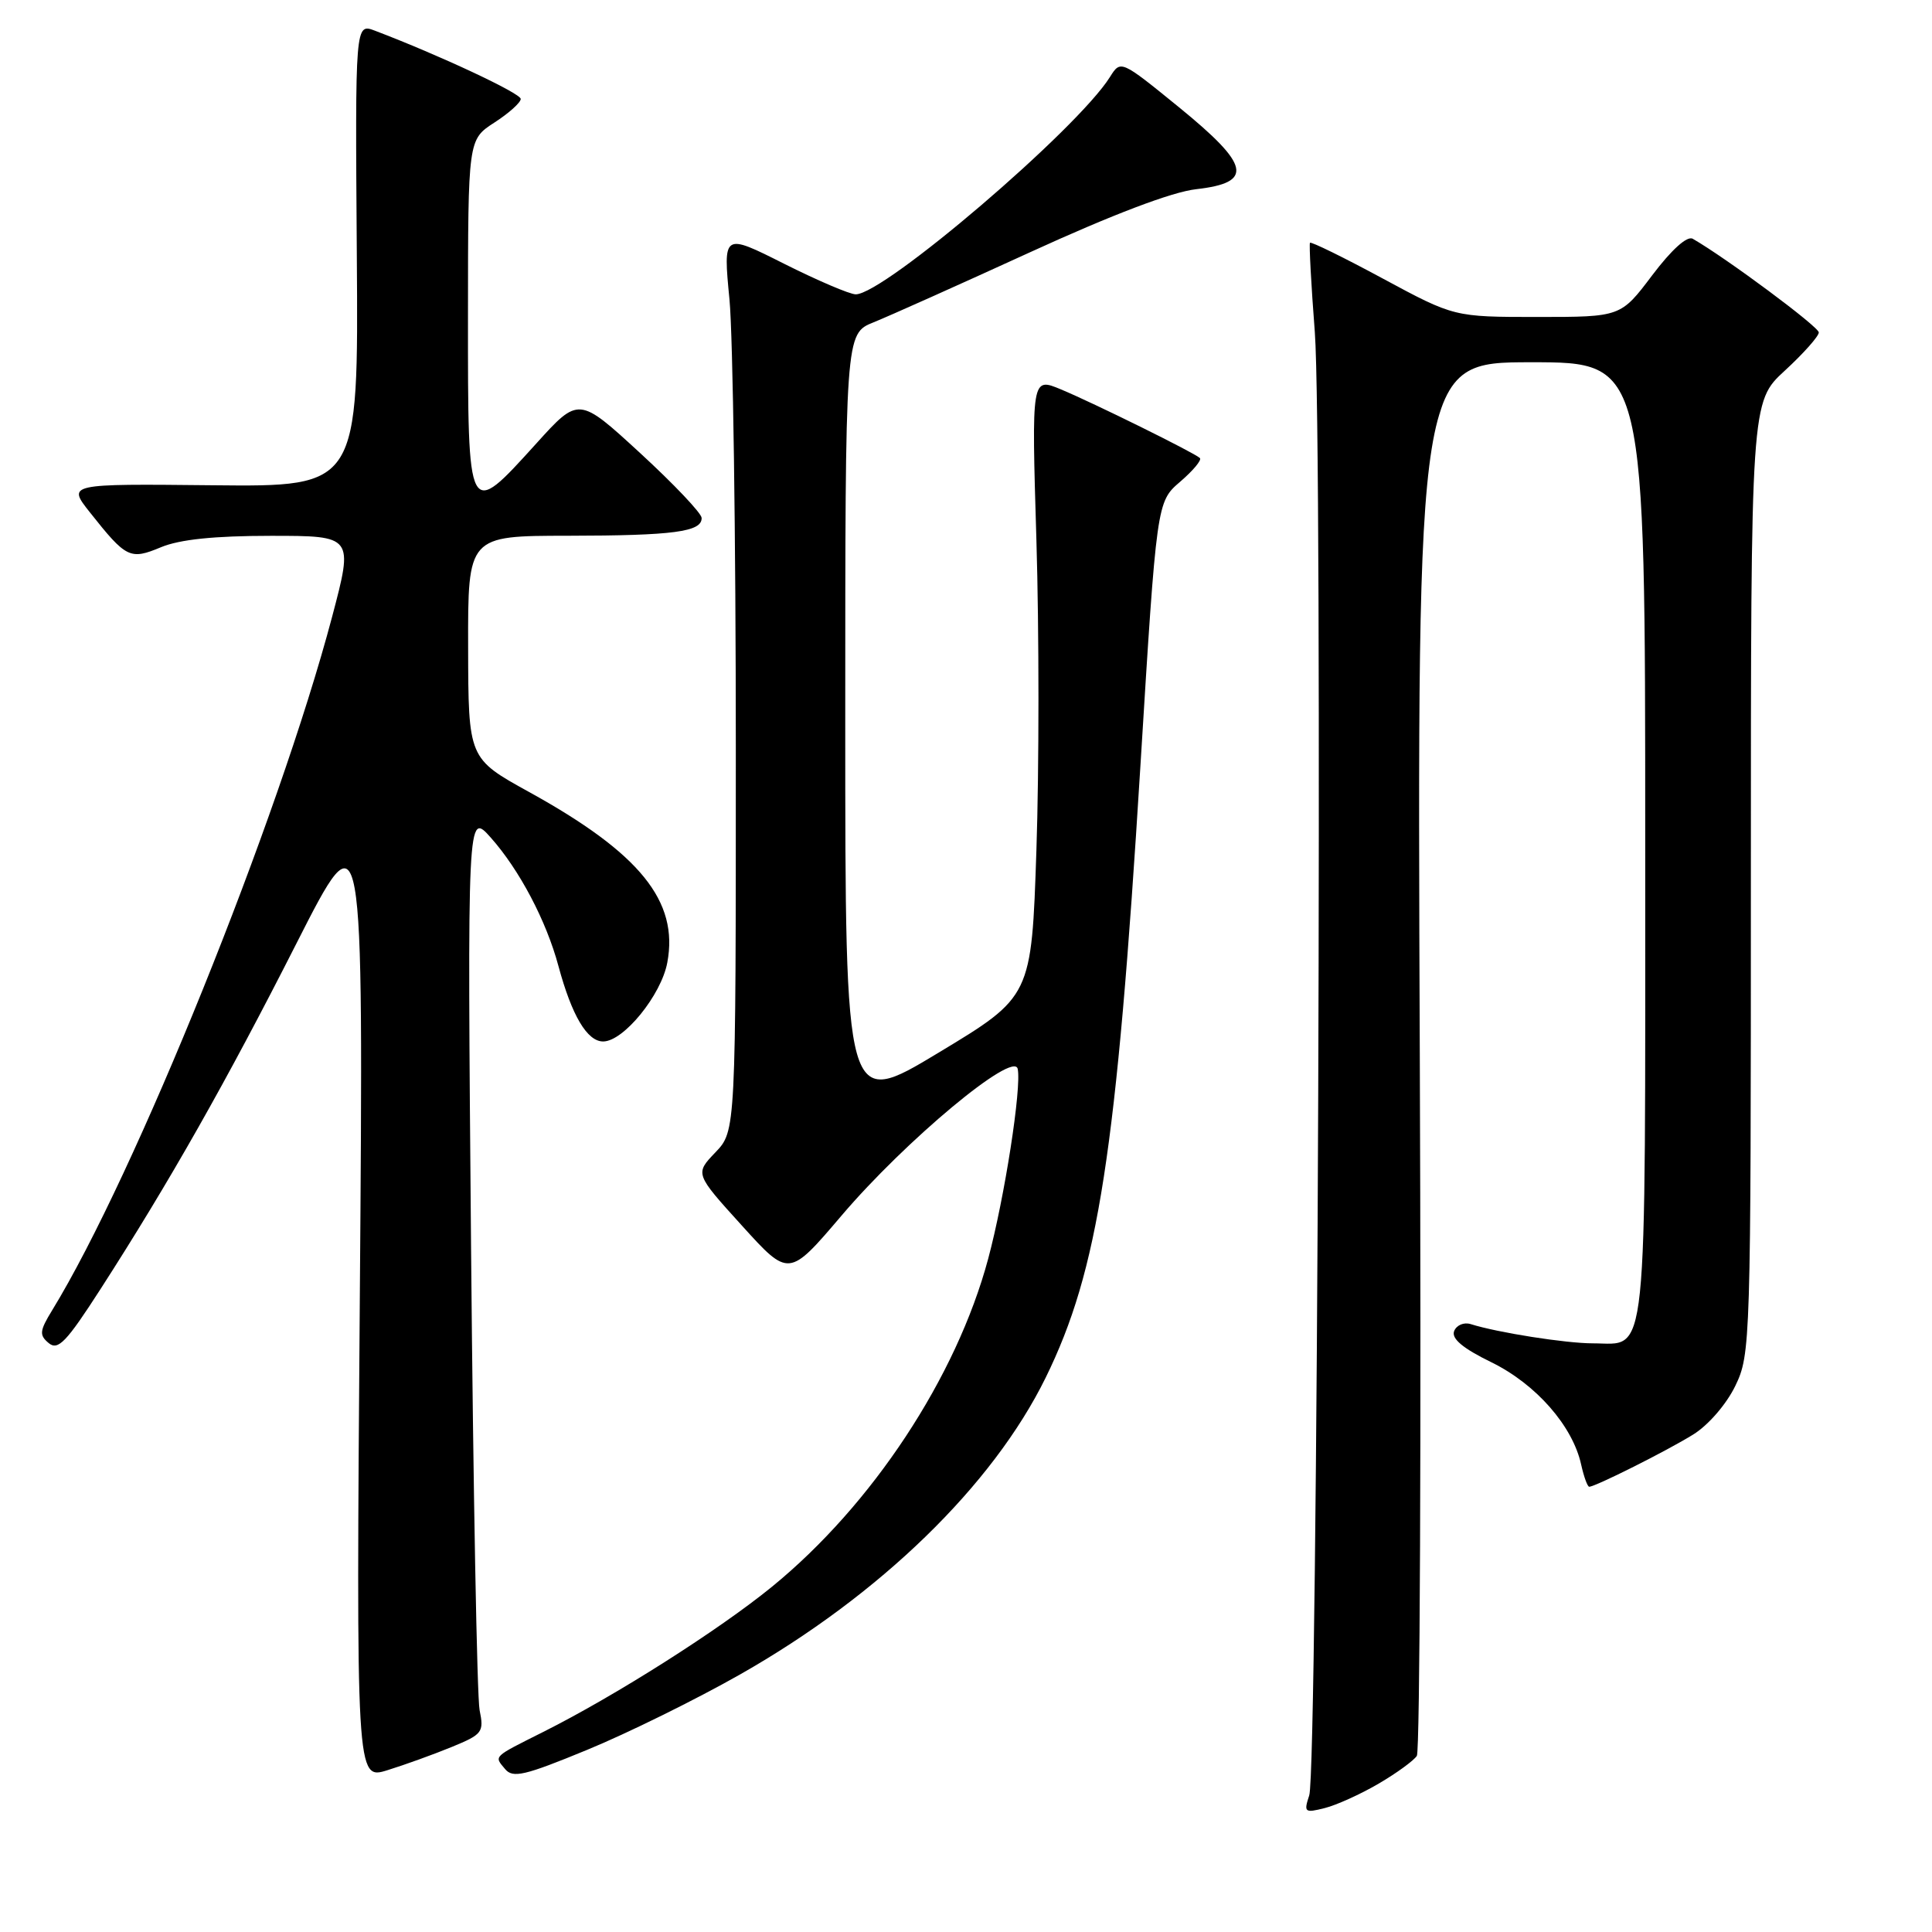 <?xml version="1.0" encoding="UTF-8" standalone="no"?>
<!DOCTYPE svg PUBLIC "-//W3C//DTD SVG 1.1//EN" "http://www.w3.org/Graphics/SVG/1.1/DTD/svg11.dtd" >
<svg xmlns="http://www.w3.org/2000/svg" xmlns:xlink="http://www.w3.org/1999/xlink" version="1.1" viewBox="0 0 256 256">
 <g >
 <path fill="currentColor"
d=" M 182.68 236.34 C 185.06 234.95 187.33 233.29 187.74 232.66 C 188.15 232.02 188.33 190.21 188.13 139.75 C 187.77 48.00 187.77 48.00 202.89 48.00 C 218.00 48.00 218.00 48.00 218.00 111.43 C 218.00 182.15 218.43 178.00 211.07 178.00 C 207.49 178.00 198.45 176.58 194.87 175.45 C 193.97 175.17 192.99 175.59 192.68 176.38 C 192.30 177.38 193.83 178.66 197.64 180.52 C 203.53 183.41 208.39 188.95 209.51 194.06 C 209.87 195.68 210.35 197.00 210.58 197.00 C 211.39 197.00 220.88 192.24 224.36 190.08 C 226.35 188.85 228.75 186.08 229.93 183.65 C 231.96 179.46 232.00 178.04 232.00 116.31 C 232.00 53.25 232.00 53.25 236.50 49.11 C 238.98 46.83 241.00 44.55 241.00 44.05 C 241.00 43.30 228.74 34.19 224.30 31.64 C 223.56 31.21 221.50 33.07 218.93 36.47 C 214.76 42.00 214.76 42.00 203.72 42.00 C 192.68 42.00 192.68 42.00 183.25 36.92 C 178.07 34.12 173.72 31.99 173.58 32.17 C 173.45 32.35 173.73 37.67 174.22 44.00 C 175.28 57.88 174.61 234.49 173.48 237.90 C 172.74 240.14 172.87 240.25 175.53 239.58 C 177.09 239.19 180.31 237.73 182.68 236.34 Z  M 59.84 231.49 C 63.93 229.81 64.15 229.53 63.55 226.60 C 63.21 224.90 62.70 197.40 62.42 165.50 C 61.92 107.50 61.92 107.50 65.04 111.00 C 68.83 115.27 72.39 122.01 74.00 128.02 C 75.77 134.57 77.80 138.00 79.92 138.00 C 82.62 138.00 87.62 131.86 88.42 127.55 C 89.95 119.41 84.80 113.05 70.10 104.94 C 62.06 100.50 62.06 100.50 62.03 85.75 C 62.00 71.00 62.00 71.00 75.25 70.99 C 89.27 70.97 93.02 70.47 92.97 68.63 C 92.96 68.01 89.29 64.14 84.82 60.03 C 76.68 52.55 76.68 52.55 71.05 58.78 C 61.94 68.83 62.00 68.94 62.01 41.75 C 62.02 18.50 62.02 18.50 65.51 16.24 C 67.43 15.00 69.00 13.59 69.00 13.11 C 69.00 12.36 58.21 7.31 49.69 4.07 C 47.06 3.07 47.06 3.07 47.28 33.79 C 47.50 64.50 47.50 64.50 28.21 64.30 C 8.91 64.10 8.91 64.10 11.92 67.90 C 16.73 73.97 17.23 74.22 21.33 72.51 C 23.80 71.48 28.39 71.00 35.89 71.00 C 46.84 71.00 46.84 71.00 44.00 81.75 C 36.87 108.65 17.87 155.73 6.91 173.62 C 5.24 176.35 5.18 176.91 6.46 177.97 C 7.69 178.99 8.80 177.83 13.30 170.84 C 22.43 156.66 30.01 143.28 39.27 125.03 C 48.17 107.50 48.17 107.50 47.68 171.67 C 47.19 235.85 47.19 235.85 51.34 234.56 C 53.63 233.85 57.45 232.47 59.84 231.49 Z  M 98.07 221.87 C 116.60 211.35 131.54 196.83 138.56 182.54 C 145.54 168.31 147.94 152.83 151.11 101.50 C 153.27 66.50 153.27 66.50 156.38 63.83 C 158.09 62.36 159.27 60.95 158.99 60.69 C 158.23 59.98 144.95 53.42 140.59 51.60 C 136.68 49.97 136.68 49.97 137.33 71.60 C 137.69 83.49 137.69 101.96 137.33 112.64 C 136.68 132.06 136.68 132.06 124.34 139.50 C 112.00 146.94 112.00 146.94 112.00 95.58 C 112.00 44.22 112.00 44.22 115.75 42.71 C 117.81 41.88 127.15 37.70 136.50 33.42 C 147.42 28.42 155.29 25.43 158.50 25.07 C 166.16 24.20 165.67 21.91 156.22 14.21 C 148.50 7.93 148.50 7.93 147.07 10.21 C 142.73 17.13 117.15 39.00 113.39 39.00 C 112.60 39.00 108.32 37.17 103.88 34.94 C 95.81 30.88 95.81 30.88 96.66 39.69 C 97.12 44.54 97.50 71.31 97.50 99.18 C 97.50 149.87 97.50 149.87 94.79 152.70 C 92.08 155.53 92.08 155.53 98.31 162.40 C 104.53 169.27 104.53 169.27 111.52 161.06 C 119.96 151.14 134.32 139.17 134.85 141.63 C 135.38 144.12 133.12 158.66 130.94 166.79 C 126.73 182.49 115.57 199.42 102.28 210.26 C 95.25 215.99 81.55 224.69 72.00 229.48 C 65.23 232.88 65.46 232.65 66.92 234.40 C 67.95 235.65 69.49 235.29 77.81 231.86 C 83.14 229.67 92.26 225.17 98.07 221.87 Z "/>
</g>
</svg>